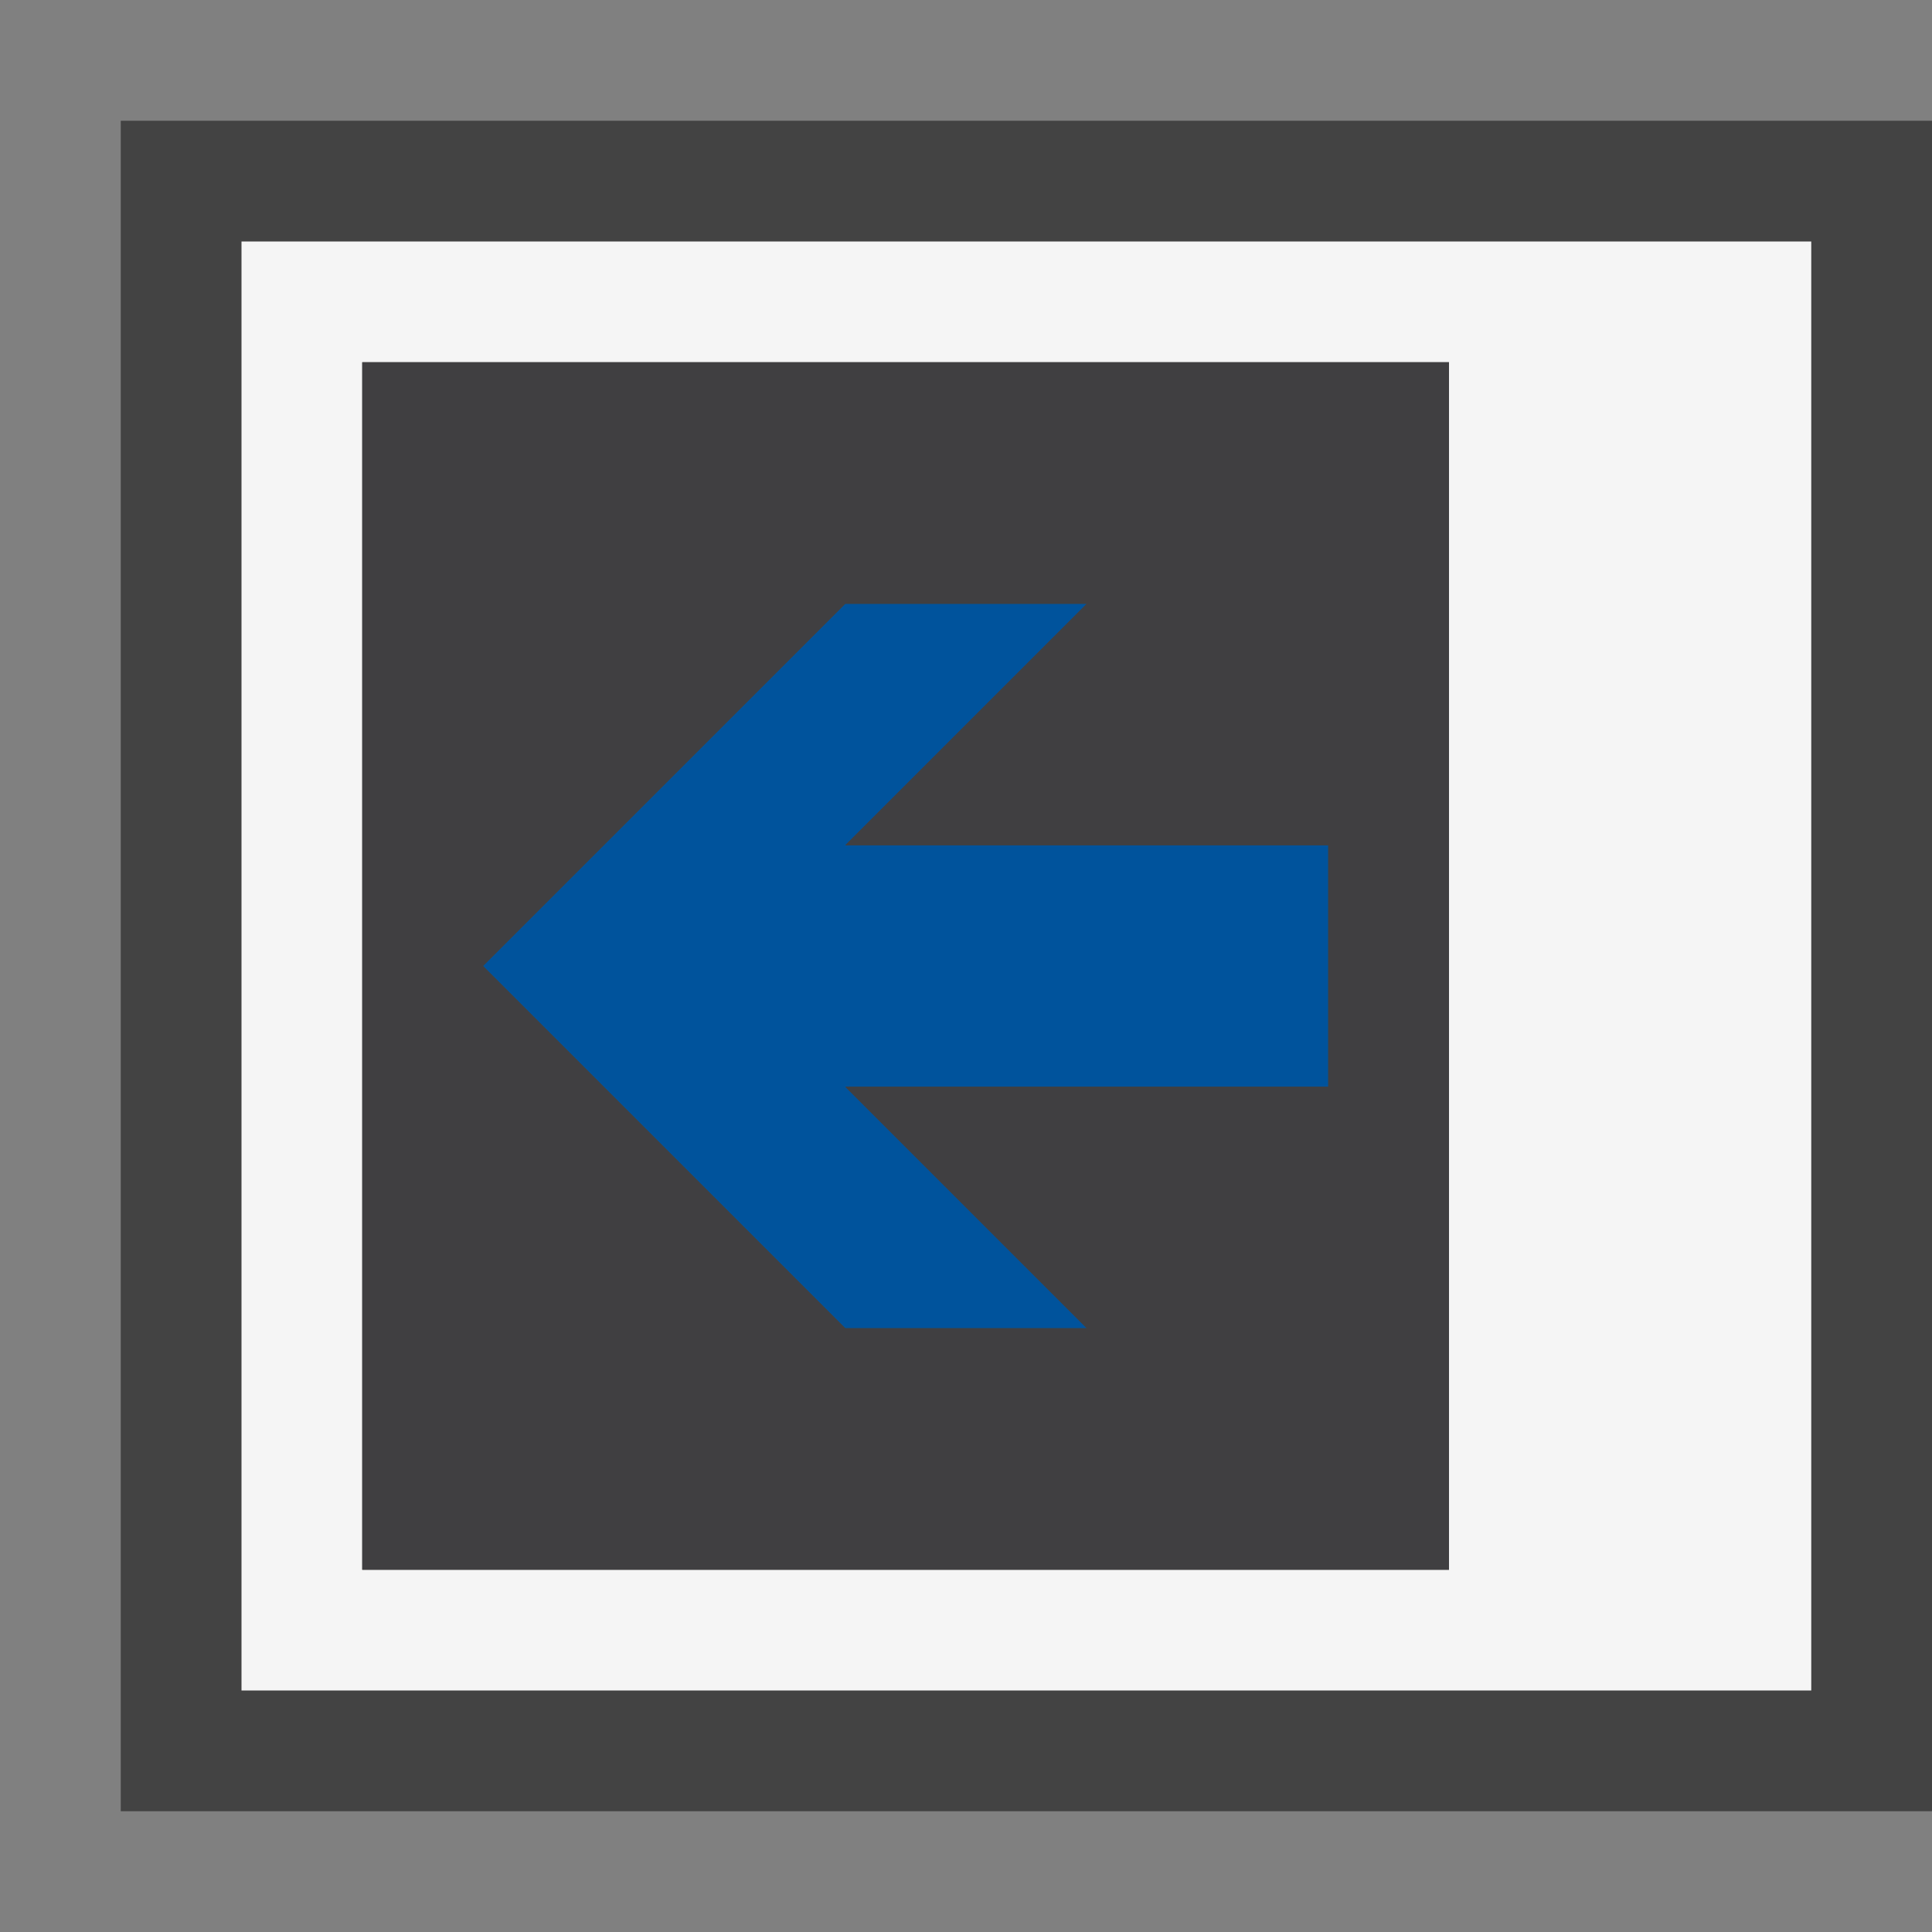 <svg xmlns="http://www.w3.org/2000/svg" viewBox="0 0 16 16"><rect x="0" y="0" width="16" height="16" fill="#808080" stroke="none"/><style>.st0{opacity:0}.st0,.st1{fill:#434343}.st2{fill:none}.st3{fill:#f5f5f5}.st4{fill:#00539c}.st5{fill:#403F41}</style><g id="outline"><path class="st0" d="M0 0h16v16H0z"/><path class="st1" d="M1 1h15v14H1z"/></g><g id="icon_x5F_bg"><path class="st2" d="M3 3h9v10H3z"/><path class="st3" d="M2 2v12h13V2H2zm10 11H3V3h9v10z"/></g><path class="st4" d="M7 11L4 8l3-3h2L7 7h4v2H7l2 2z" id="color_x5F_action"/><g id="icon_x5F_fg"><path class="st2" d="M9 5H7L4 8l3 3h2L7 9h4V7H7z"/><path class="st5" d="M3 3v10h9V3H3zm8 6H7l2 2H7L4 8l3-3h2L7 7h4v2z"/></g></svg>